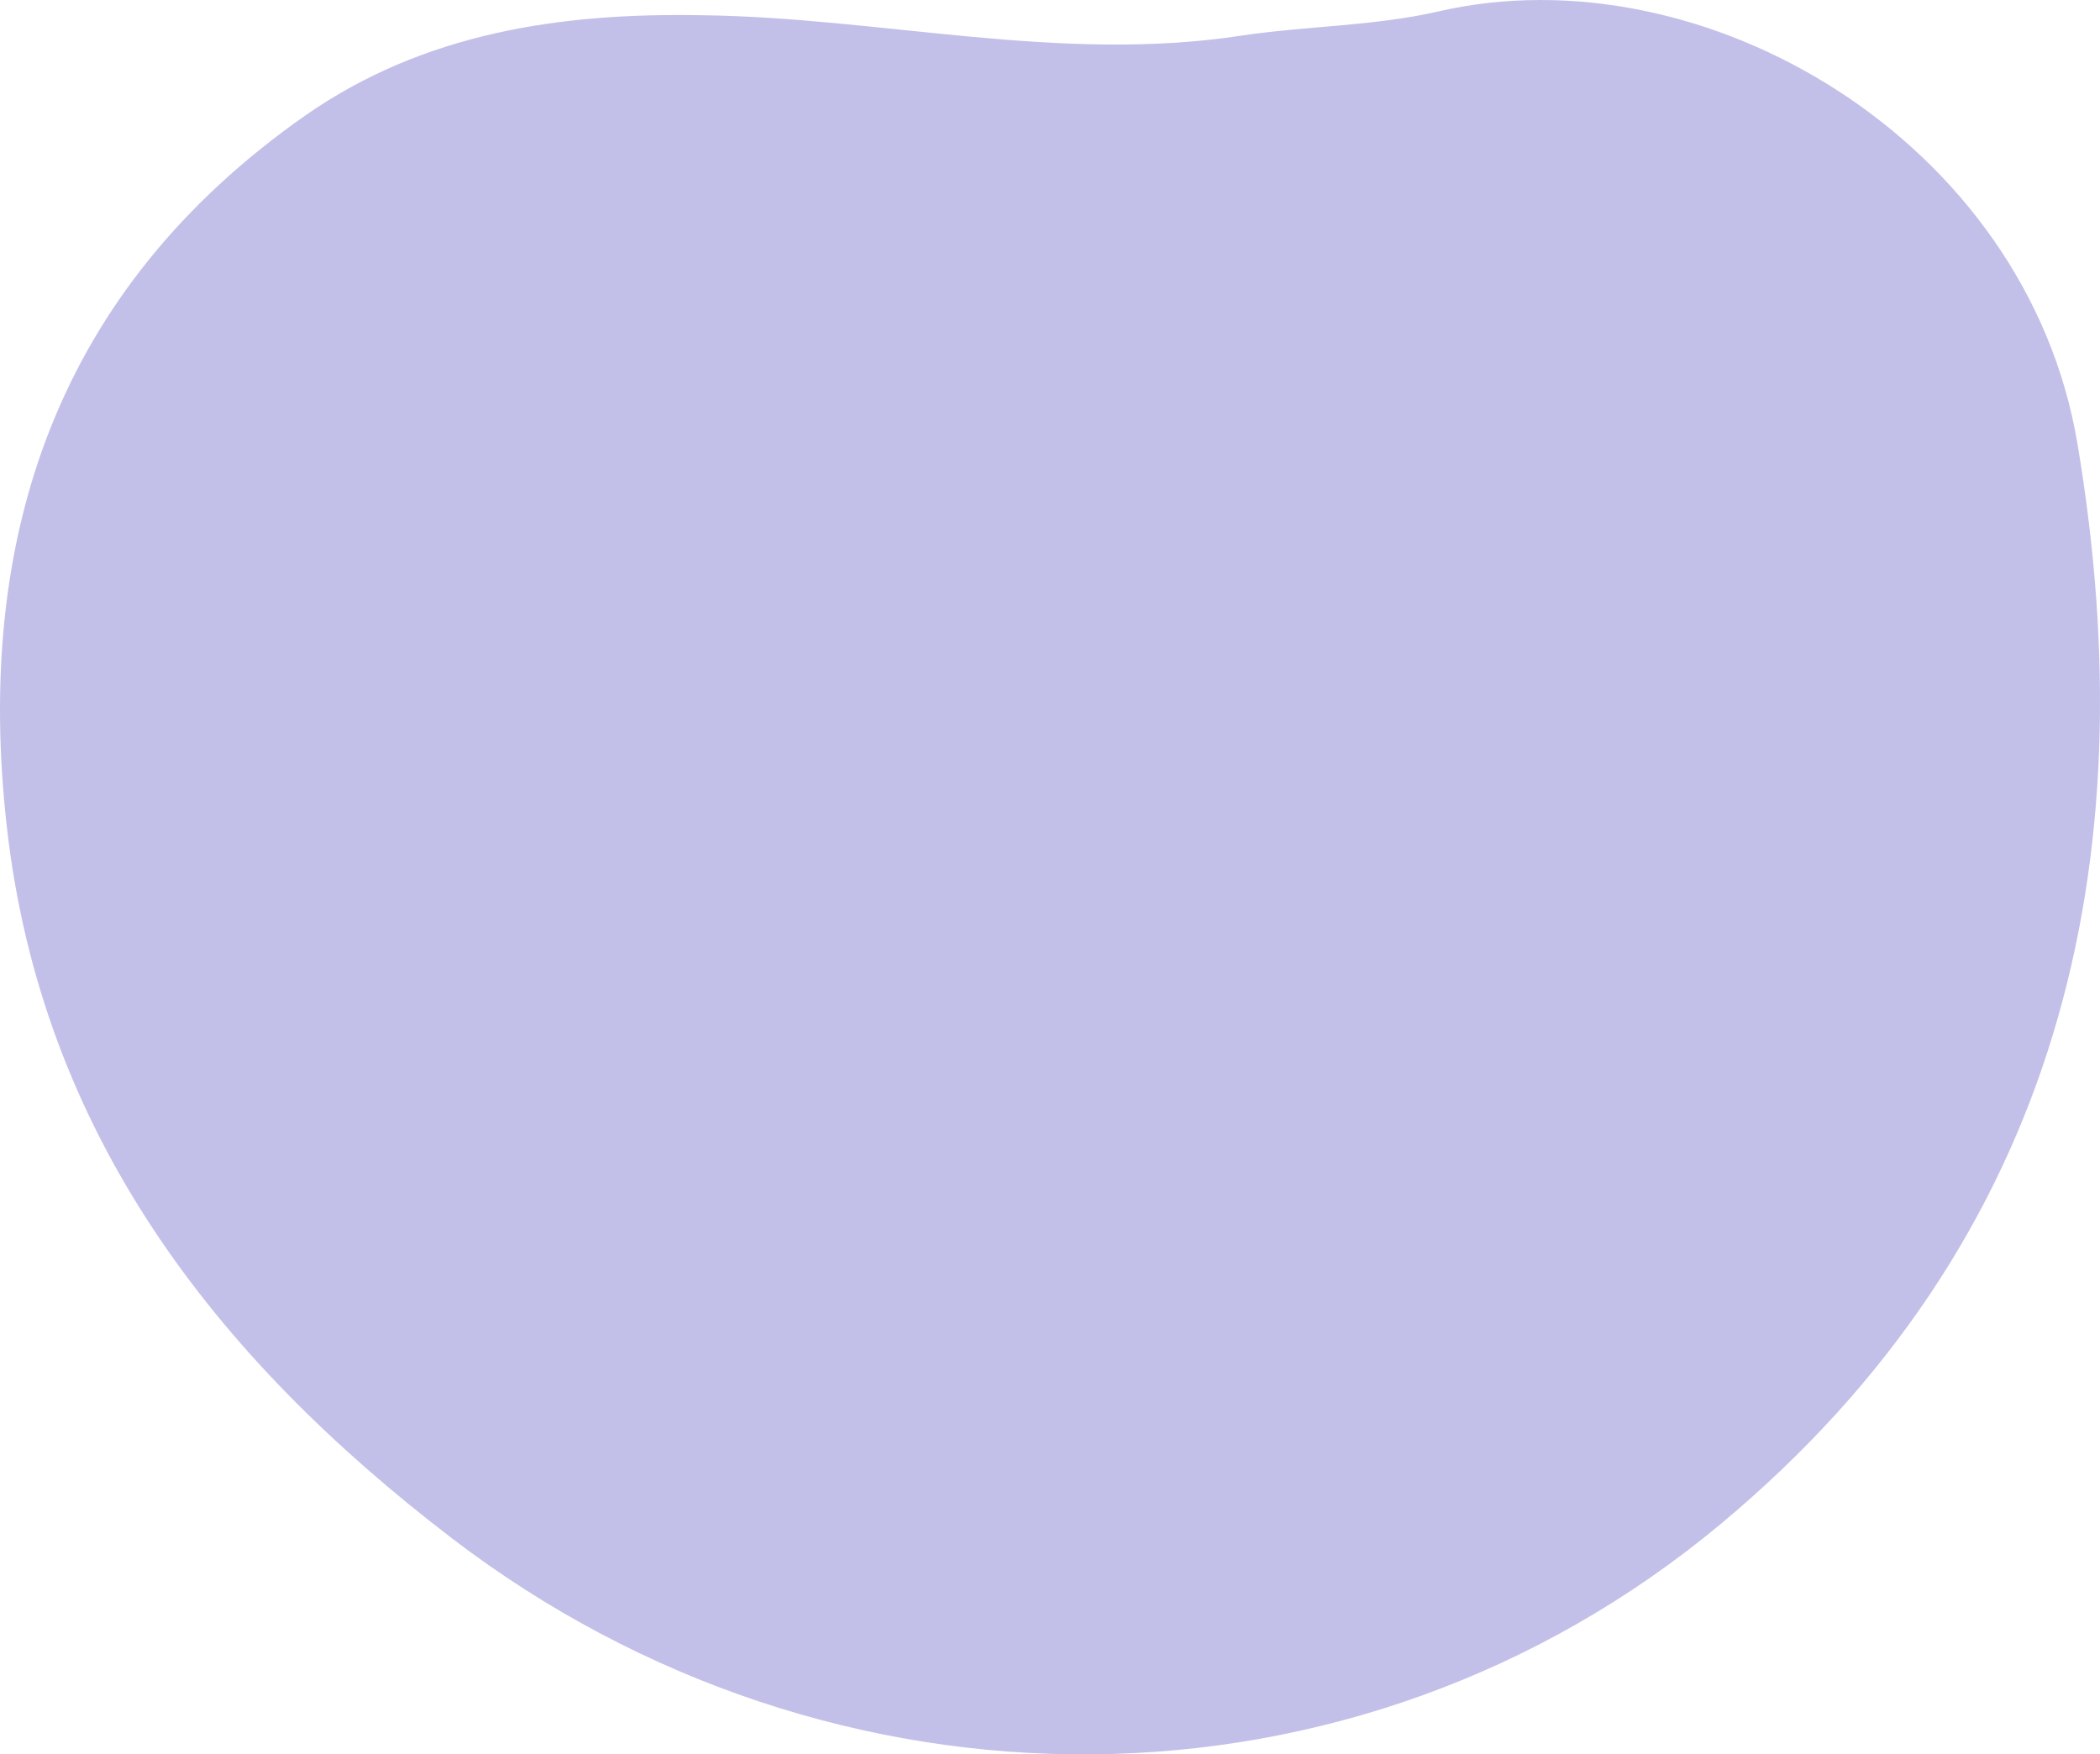 <svg width="650" height="543" viewBox="0 0 650 543" fill="none" xmlns="http://www.w3.org/2000/svg">
<path d="M217.113 4.711C272.738 5.393 327.795 19.597 383.874 11.075C404.194 8.007 425.196 8.12 445.062 3.575C527.364 -15.515 627.376 43.687 643.041 137.434C664.724 266.862 637.82 383.904 532.813 471.515C419.52 566.057 257.412 566.057 139.805 476.06C66.13 419.698 12.776 350.382 2.105 255.84C-7.998 166.297 17.544 89.595 94.51 35.733C131.178 10.166 173.407 3.916 217.113 4.711Z" fill="#C2C0E8"/>
</svg>
